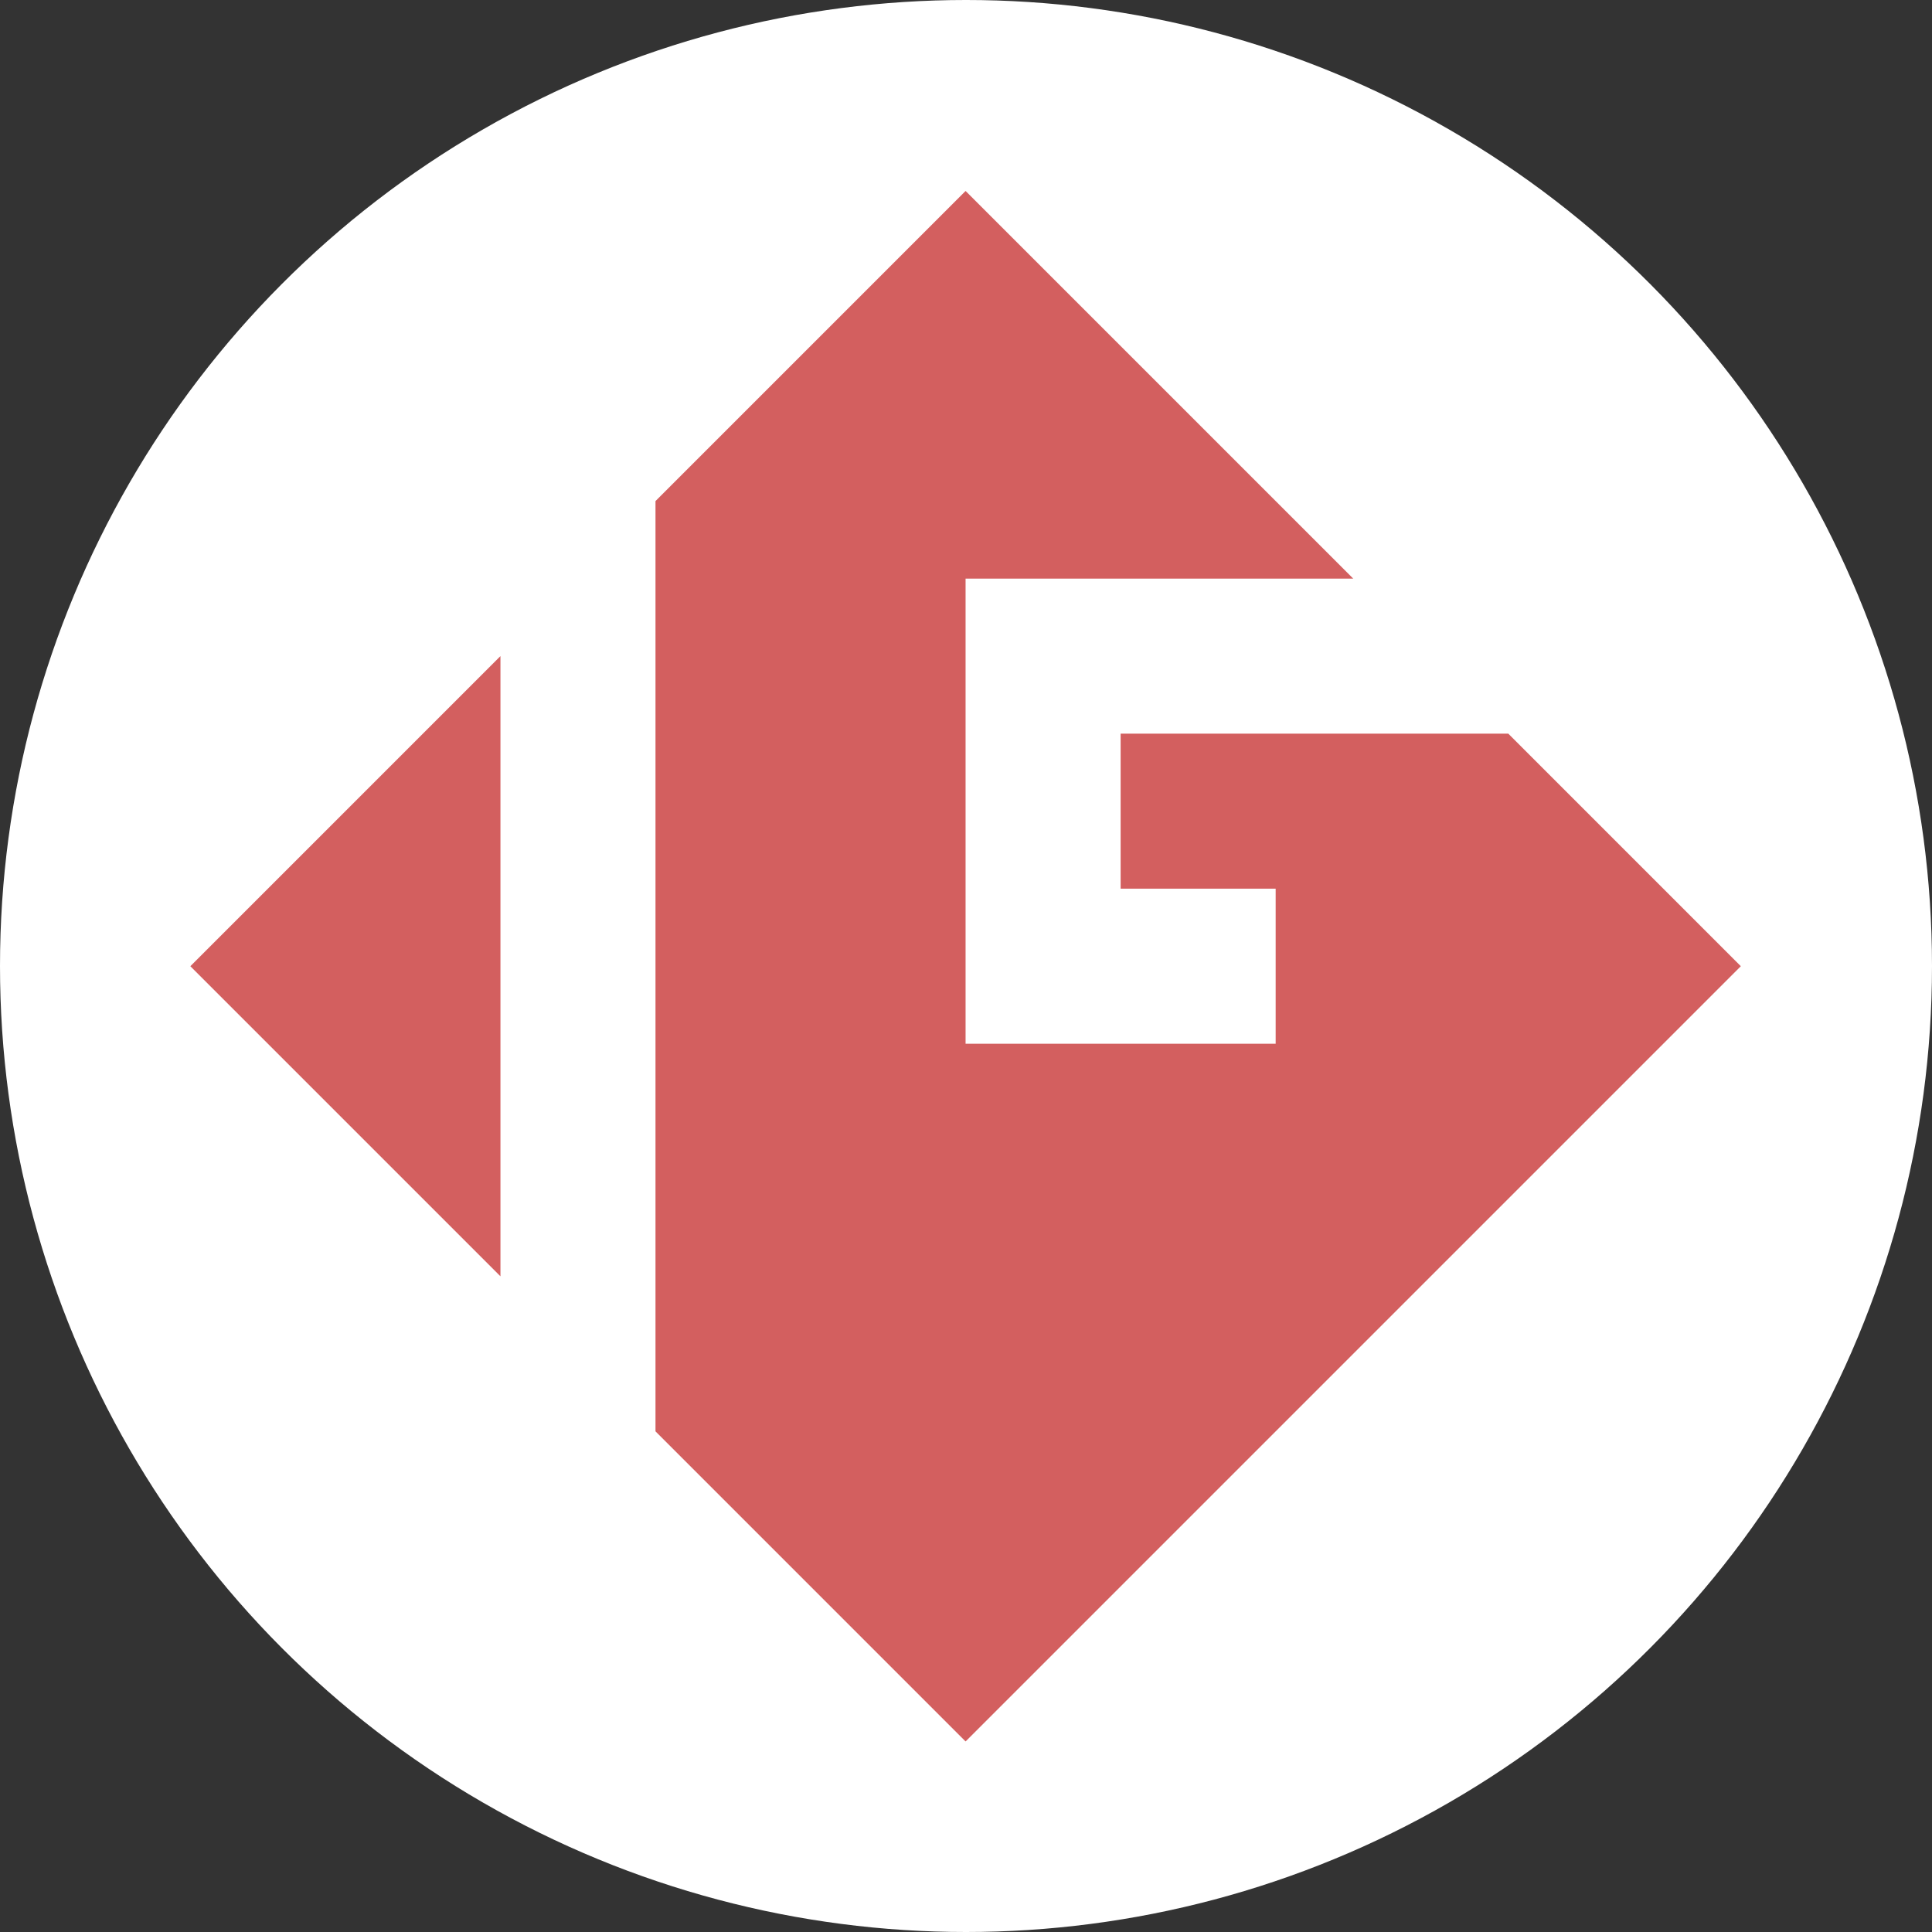 <?xml version="1.0" encoding="UTF-8" standalone="no"?>
<svg
   xmlns:dc="http://purl.org/dc/elements/1.1/"
   xmlns:cc="http://creativecommons.org/ns#"
   xmlns:rdf="http://www.w3.org/1999/02/22-rdf-syntax-ns#"
   xmlns:svg="http://www.w3.org/2000/svg"
   xmlns="http://www.w3.org/2000/svg"
   xmlns:sodipodi="http://sodipodi.sourceforge.net/DTD/sodipodi-0.dtd"
   xmlns:inkscape="http://www.inkscape.org/namespaces/inkscape"
   width="64mm"
   height="64mm"
   viewBox="0 0 64 64"
   version="1.1"
   id="svg8"
   inkscape:version="1.0.2 (e86c870879, 2021-01-15, custom)"
   sodipodi:docname="gyptis_round.svg"
   inkscape:export-filename="/home/bench/dev/gyptis/gyptis/docs/_assets/gyptis_round.png"
   inkscape:export-xdpi="600"
   inkscape:export-ydpi="600">
  <rect x="0" y="0" width="64" height="64" fill="#333333" stroke="none"/>
  <defs
     id="defs2" />
  <sodipodi:namedview
     id="base"
     pagecolor="#ffffff"
     bordercolor="#666666"
     borderopacity="1.0"
     inkscape:pageopacity="0.0"
     inkscape:pageshadow="2"
     inkscape:zoom="1.4"
     inkscape:cx="115.39334"
     inkscape:cy="158.04745"
     inkscape:document-units="mm"
     inkscape:current-layer="layer3"
     inkscape:document-rotation="0"
     showgrid="false"
     inkscape:window-width="1920"
     inkscape:window-height="1080"
     inkscape:window-x="0"
     inkscape:window-y="0"
     inkscape:window-maximized="1" />
  <g
     inkscape:groupmode="layer"
     id="layer3"
     inkscape:label="Layer 2">
    <circle
       style="fill:#ffffff;stroke-width:0"
       id="path834"
       cx="32"
       cy="32"
       r="32" />
    <path
       id="rect854"
       style="fill:#d35f5f;fill-opacity:0.996;stroke:#9b3600;stroke-width:0"
       d="M 31.986,6.326 21.714,16.599 V 47.415 L 31.986,57.688 57.667,32.007 49.964,24.303 h -12.842 v 5.136 h 5.136 v 5.136 H 37.122 31.986 v -5.136 -5.136 -5.136 h 5.136 7.705 z M 16.578,21.734 6.306,32.007 16.578,42.279 Z" />
  </g>
  <g
     inkscape:label="Layer 1"
     inkscape:groupmode="layer"
     id="layer1"
     transform="translate(-43.58,-34.486)" />
</svg>

